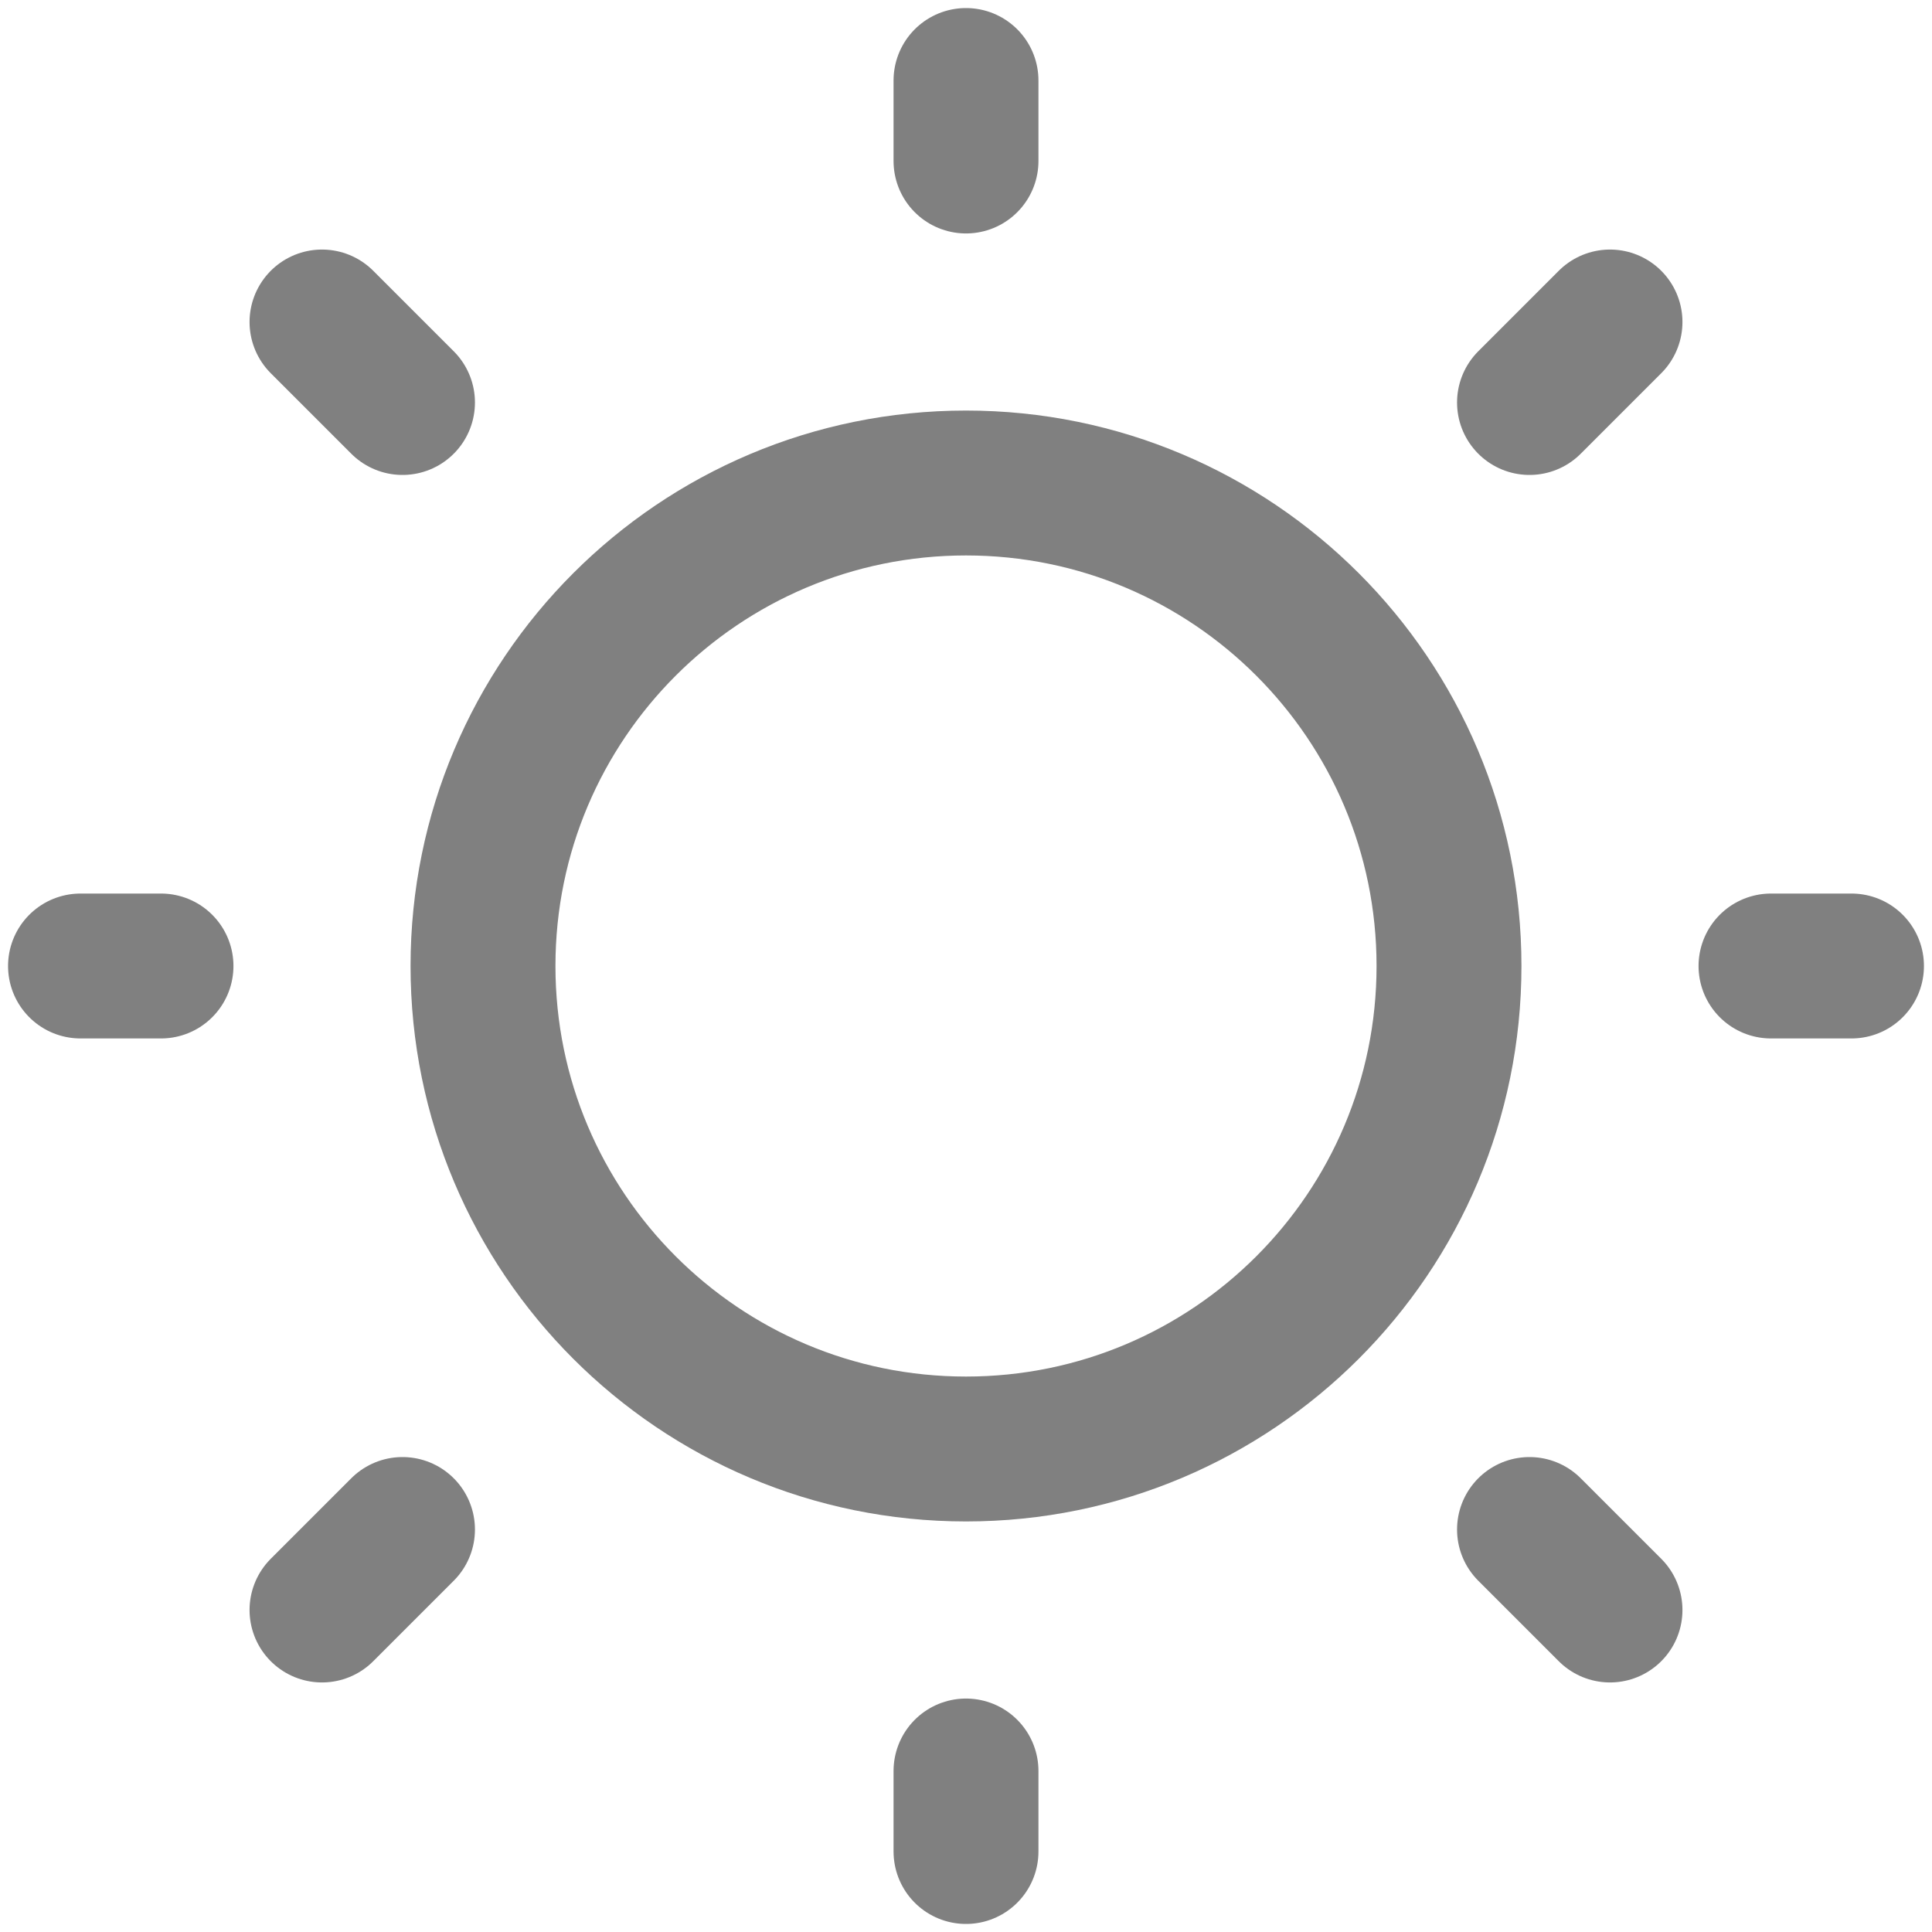 <?xml version="1.0" encoding="UTF-8"?><svg width="32px" height="32px" stroke-width="1.8" viewBox="0 0 24 24" fill="none" xmlns="http://www.w3.org/2000/svg" color="#808080"><path d="M12 18C15.314 18 18 15.314 18 12C18 8.686 15.314 6 12 6C8.686 6 6 8.686 6 12C6 15.314 8.686 18 12 18Z" stroke="#808080" stroke-width="1.8" stroke-linecap="round" stroke-linejoin="round"></path><path d="M22 12L23 12" stroke="#808080" stroke-width="1.8" stroke-linecap="round" stroke-linejoin="round"></path><path d="M12 2V1" stroke="#808080" stroke-width="1.8" stroke-linecap="round" stroke-linejoin="round"></path><path d="M12 23V22" stroke="#808080" stroke-width="1.8" stroke-linecap="round" stroke-linejoin="round"></path><path d="M20 20L19 19" stroke="#808080" stroke-width="1.8" stroke-linecap="round" stroke-linejoin="round"></path><path d="M20 4L19 5" stroke="#808080" stroke-width="1.8" stroke-linecap="round" stroke-linejoin="round"></path><path d="M4 20L5 19" stroke="#808080" stroke-width="1.8" stroke-linecap="round" stroke-linejoin="round"></path><path d="M4 4L5 5" stroke="#808080" stroke-width="1.8" stroke-linecap="round" stroke-linejoin="round"></path><path d="M1 12L2 12" stroke="#808080" stroke-width="1.8" stroke-linecap="round" stroke-linejoin="round"></path></svg>